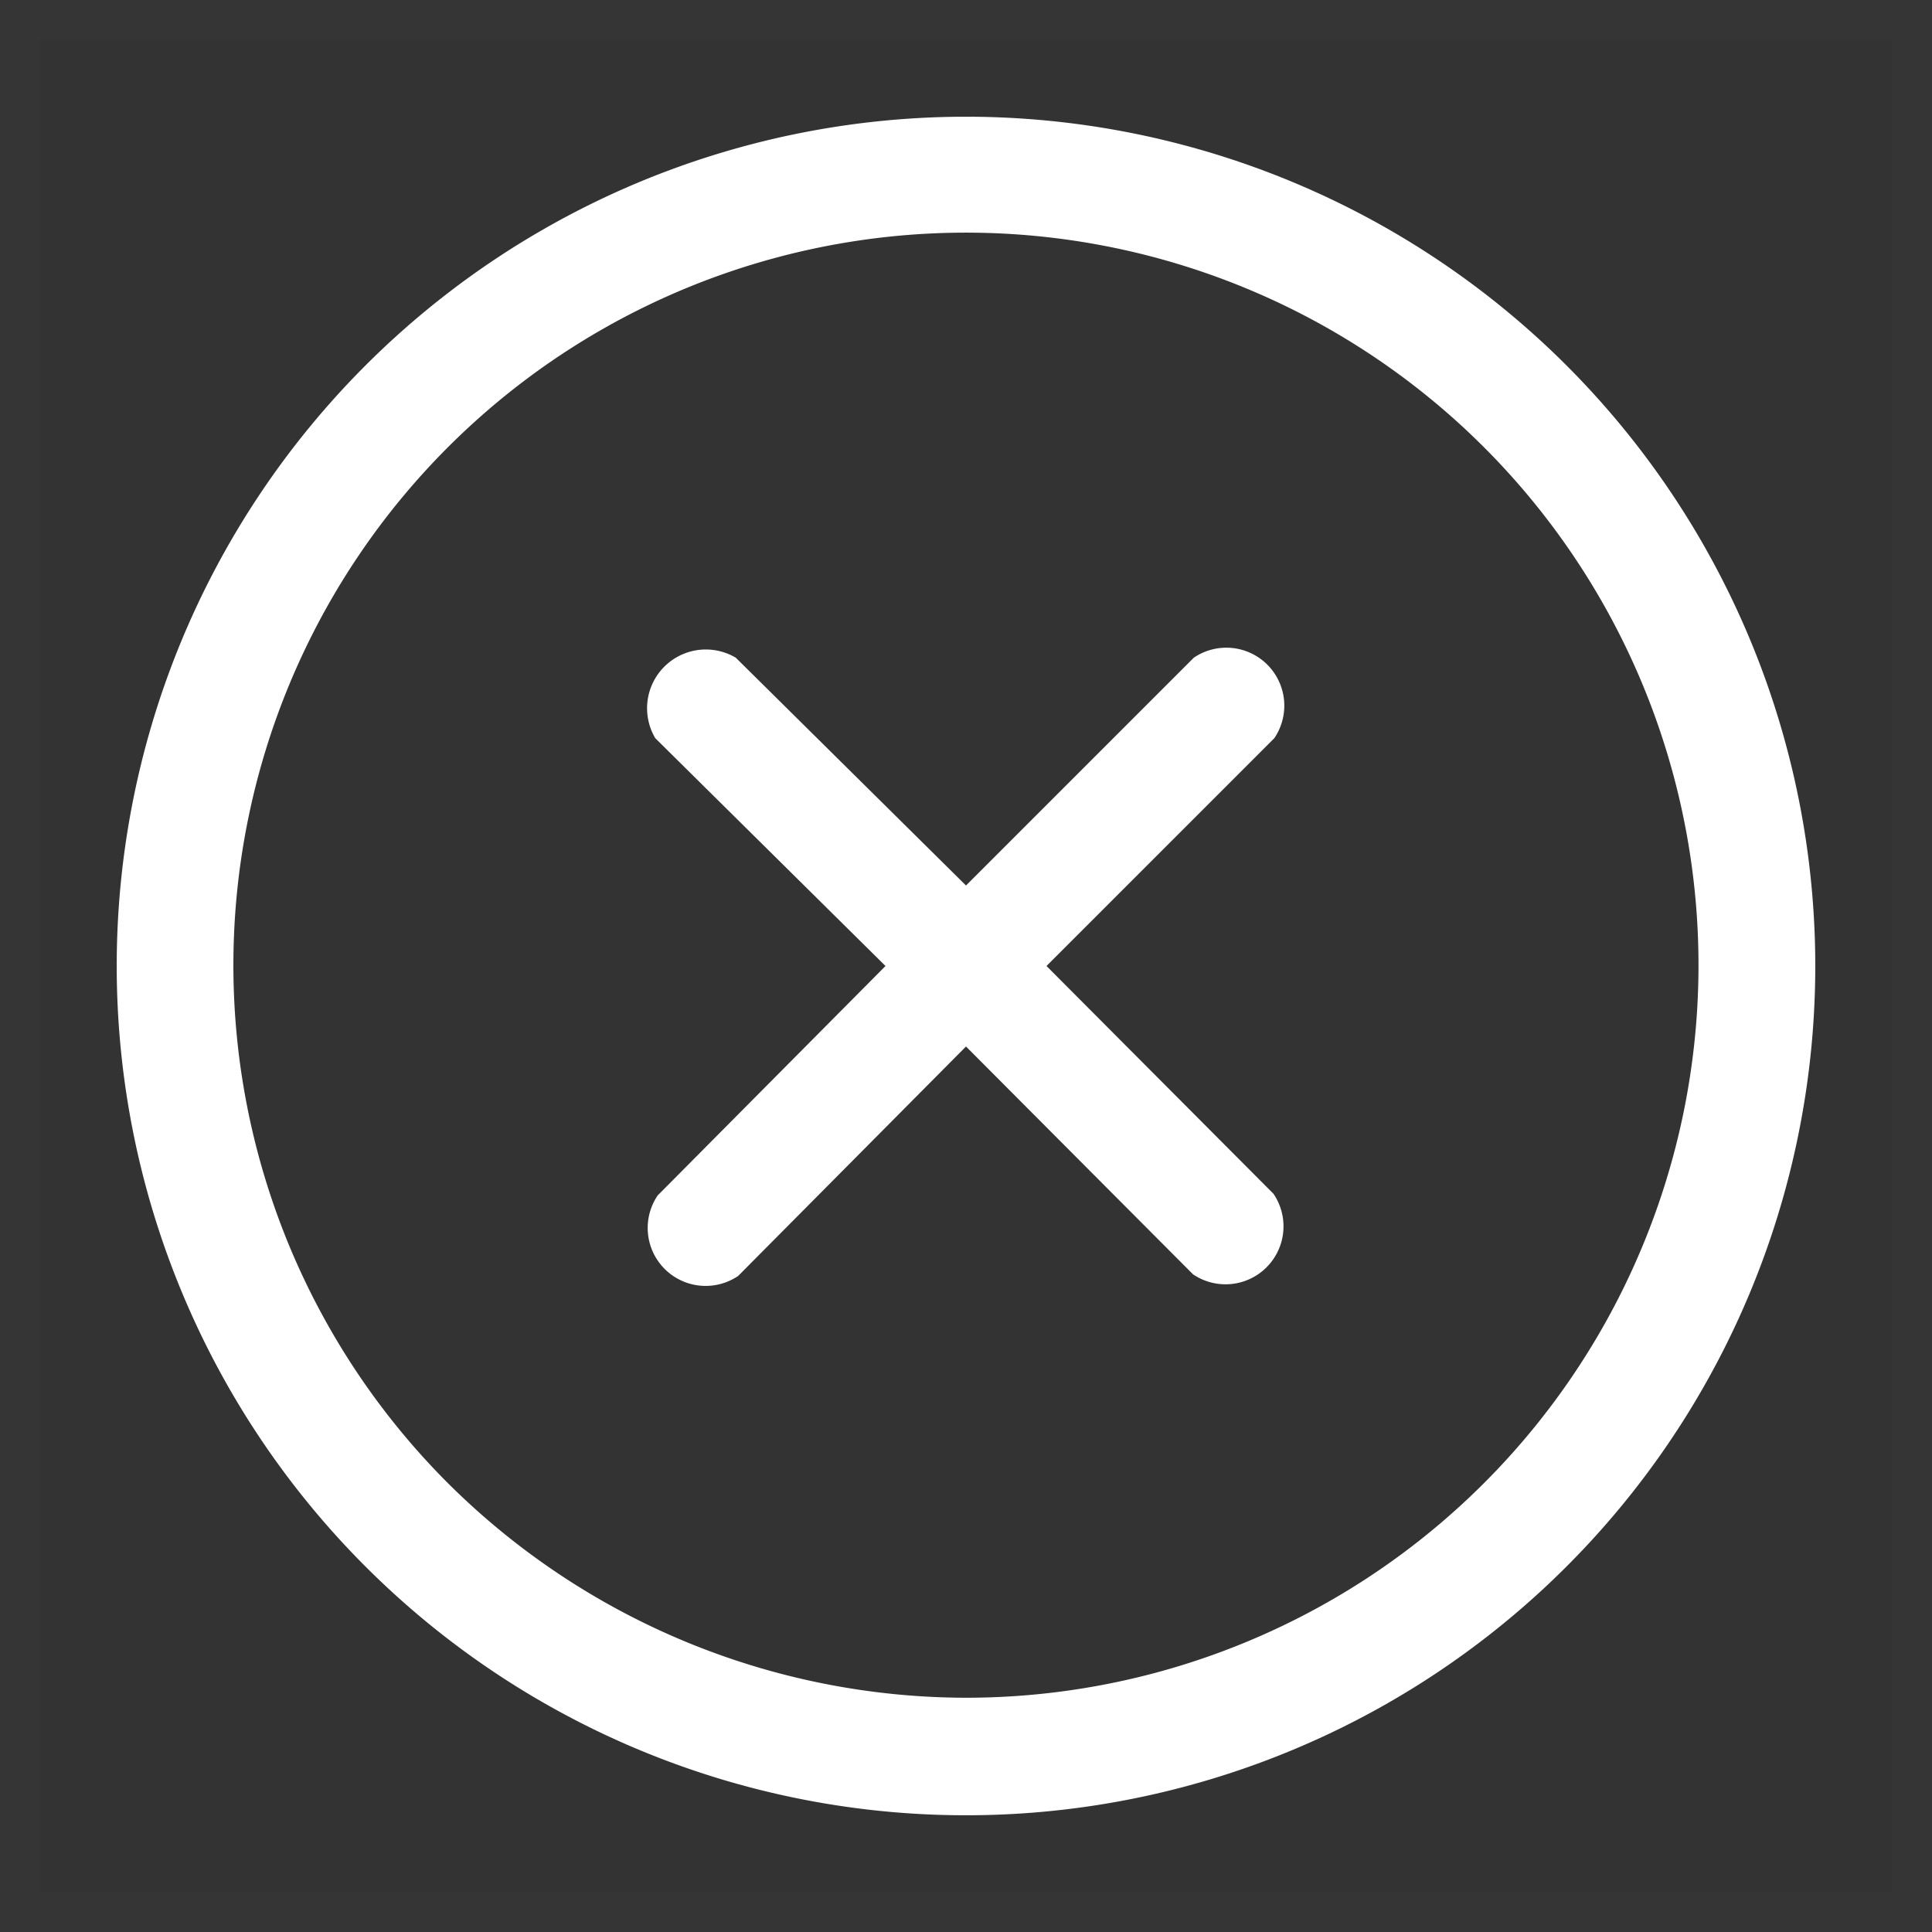 <svg id="图层_1" data-name="图层 1" xmlns="http://www.w3.org/2000/svg" viewBox="0 0 24 24"><rect x="0" y="0" width="24" height="24" fill="#333333" stroke="none"/><defs><style>.cls-1{fill:none;stroke:#fff;stroke-width:0.5px;opacity:0.01;isolation:isolate;}.cls-2{fill:#fff;}</style></defs><title>details-guanbi</title><g id="首页"><g id="商家详情页-商品详情备份"><g id="图标_基础_叉号_圆形_线性" data-name="图标/基础/叉号/圆形/线性"><rect id="矩形" class="cls-1" x="0.25" y="0.25" width="23.5" height="23.5"/><path id="形状" class="cls-2" d="M19.46,4.54a10.55,10.55,0,1,1-14.92,0A10.55,10.55,0,0,1,19.46,4.54ZM12,21.09a9.1,9.1,0,1,0-6.43-2.66A9.14,9.14,0,0,0,12,21.09ZM12,11l2.83-2.83a.72.72,0,0,1,1,1L13,12l2.82,2.83a.72.72,0,0,1-1,1L12,13,9.17,15.85a.72.72,0,0,1-1-1L11,12,8.14,9.17a.73.73,0,0,1,1-1Z"/></g></g></g></svg>